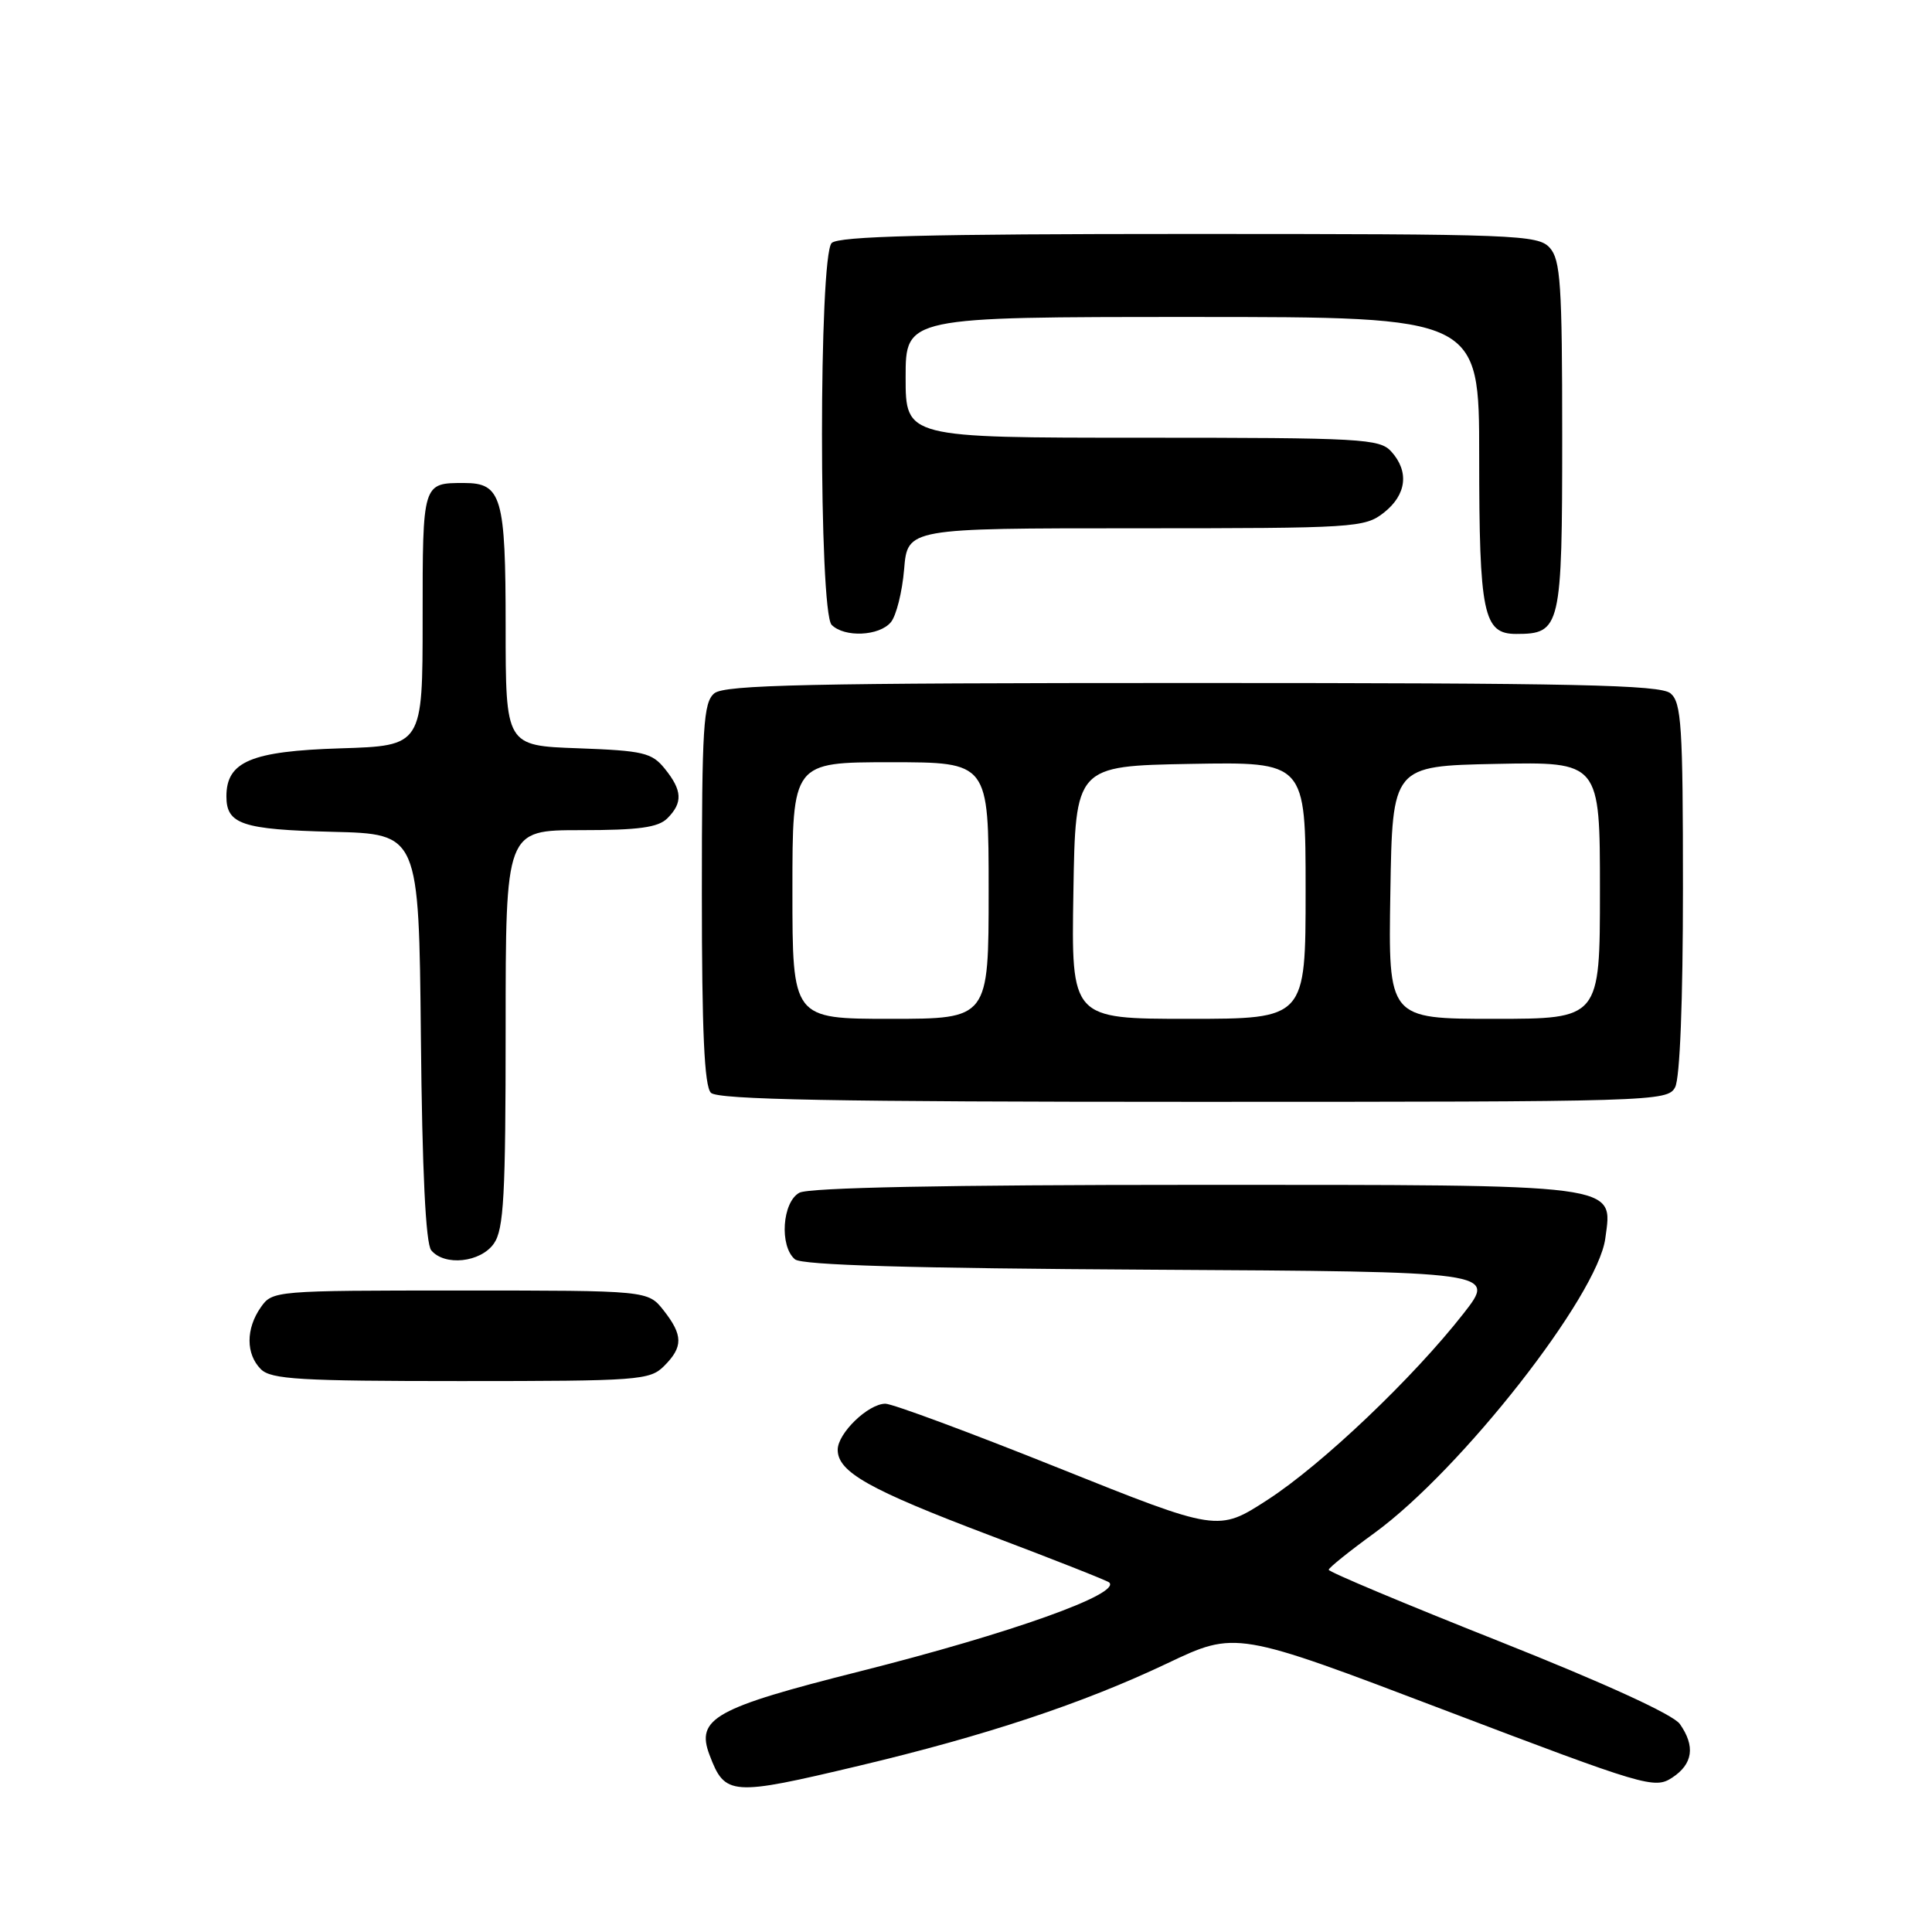 <?xml version="1.0" encoding="UTF-8" standalone="no"?>
<!DOCTYPE svg PUBLIC "-//W3C//DTD SVG 1.1//EN" "http://www.w3.org/Graphics/SVG/1.1/DTD/svg11.dtd" >
<svg xmlns="http://www.w3.org/2000/svg" xmlns:xlink="http://www.w3.org/1999/xlink" version="1.1" viewBox="0 0 256 256">
 <g >
 <path fill="currentColor"
d=" M 113.80 233.98 C 130.60 229.99 143.49 225.71 154.63 220.42 C 163.76 216.08 163.76 216.08 191.44 226.61 C 218.03 236.72 219.23 237.08 221.57 235.55 C 224.32 233.75 224.66 231.38 222.59 228.44 C 221.72 227.19 212.64 223.04 198.60 217.46 C 186.18 212.53 176.04 208.28 176.06 208.00 C 176.09 207.72 178.83 205.52 182.15 203.11 C 193.64 194.73 211.69 171.70 212.71 164.10 C 213.69 156.79 215.30 157.00 158.21 157.00 C 125.42 157.00 107.19 157.36 105.93 158.04 C 103.65 159.26 103.25 165.13 105.34 166.87 C 106.27 167.64 120.69 168.06 152.47 168.24 C 198.25 168.50 198.25 168.50 193.96 174.00 C 187.29 182.54 175.17 194.07 167.95 198.74 C 161.40 202.98 161.40 202.98 140.20 194.49 C 128.55 189.82 118.25 186.00 117.32 186.00 C 115.05 186.00 111.00 189.91 111.00 192.10 C 111.00 195.05 115.15 197.38 131.15 203.44 C 139.59 206.63 146.71 209.44 146.97 209.68 C 148.61 211.18 133.97 216.41 113.95 221.46 C 94.69 226.31 92.18 227.71 94.02 232.55 C 96.07 237.96 96.85 238.01 113.80 233.98 Z  M 88.00 181.00 C 90.53 178.47 90.52 176.93 87.93 173.63 C 85.85 171.00 85.85 171.00 60.98 171.00 C 36.42 171.00 36.09 171.03 34.56 173.22 C 32.56 176.07 32.57 179.43 34.57 181.43 C 35.92 182.77 39.74 183.00 61.07 183.00 C 84.67 183.00 86.11 182.89 88.00 181.00 Z  M 65.44 164.78 C 66.76 162.90 67.00 158.44 67.00 136.28 C 67.00 110.00 67.00 110.00 76.93 110.00 C 84.62 110.00 87.21 109.65 88.43 108.43 C 90.50 106.36 90.41 104.73 88.09 101.86 C 86.37 99.73 85.24 99.47 76.59 99.15 C 67.00 98.81 67.00 98.81 67.00 82.97 C 67.00 65.85 66.47 64.00 61.51 64.00 C 55.97 64.00 56.00 63.89 56.00 82.02 C 56.00 98.82 56.00 98.82 45.10 99.16 C 33.27 99.53 30.00 100.91 30.00 105.53 C 30.00 109.22 32.10 109.92 44.06 110.22 C 55.50 110.50 55.50 110.50 55.77 137.42 C 55.94 155.23 56.41 164.79 57.14 165.67 C 58.91 167.80 63.68 167.29 65.44 164.78 Z  M 221.96 144.07 C 222.60 142.88 223.00 132.63 223.00 117.69 C 223.00 96.17 222.80 93.08 221.35 91.87 C 219.98 90.74 208.82 90.50 158.00 90.50 C 107.18 90.50 96.02 90.74 94.65 91.87 C 93.20 93.08 93.00 96.22 93.00 118.42 C 93.00 136.67 93.33 143.93 94.20 144.80 C 95.11 145.71 110.68 146.00 158.16 146.00 C 219.20 146.00 220.96 145.95 221.96 144.07 Z  M 118.05 82.44 C 118.76 81.58 119.55 78.43 119.80 75.44 C 120.25 70.00 120.25 70.00 150.49 70.00 C 179.57 70.00 180.83 69.92 183.37 67.93 C 186.38 65.56 186.75 62.48 184.35 59.83 C 182.81 58.13 180.44 58.00 151.35 58.00 C 120.00 58.00 120.00 58.00 120.00 50.00 C 120.00 42.00 120.00 42.00 158.00 42.00 C 196.00 42.00 196.00 42.00 196.00 60.43 C 196.00 81.37 196.55 84.00 200.90 84.00 C 206.81 84.00 207.00 83.20 207.00 57.76 C 207.00 37.67 206.78 34.42 205.35 32.83 C 203.79 31.11 200.98 31.00 157.55 31.00 C 122.99 31.00 111.10 31.30 110.20 32.20 C 108.49 33.91 108.49 81.09 110.20 82.80 C 111.90 84.50 116.52 84.29 118.05 82.44 Z  M 105.00 118.00 C 105.00 101.00 105.00 101.00 118.00 101.00 C 131.00 101.00 131.00 101.00 131.00 118.00 C 131.00 135.00 131.00 135.00 118.00 135.00 C 105.00 135.00 105.00 135.00 105.00 118.00 Z  M 142.23 118.25 C 142.50 101.50 142.50 101.50 157.75 101.22 C 173.00 100.95 173.00 100.95 173.00 117.97 C 173.00 135.00 173.00 135.00 157.48 135.00 C 141.95 135.00 141.95 135.00 142.23 118.25 Z  M 184.23 118.25 C 184.50 101.50 184.50 101.50 198.25 101.22 C 212.00 100.94 212.00 100.94 212.00 117.97 C 212.00 135.00 212.00 135.00 197.98 135.00 C 183.95 135.00 183.95 135.00 184.23 118.25 Z "/>
</g>
</svg>